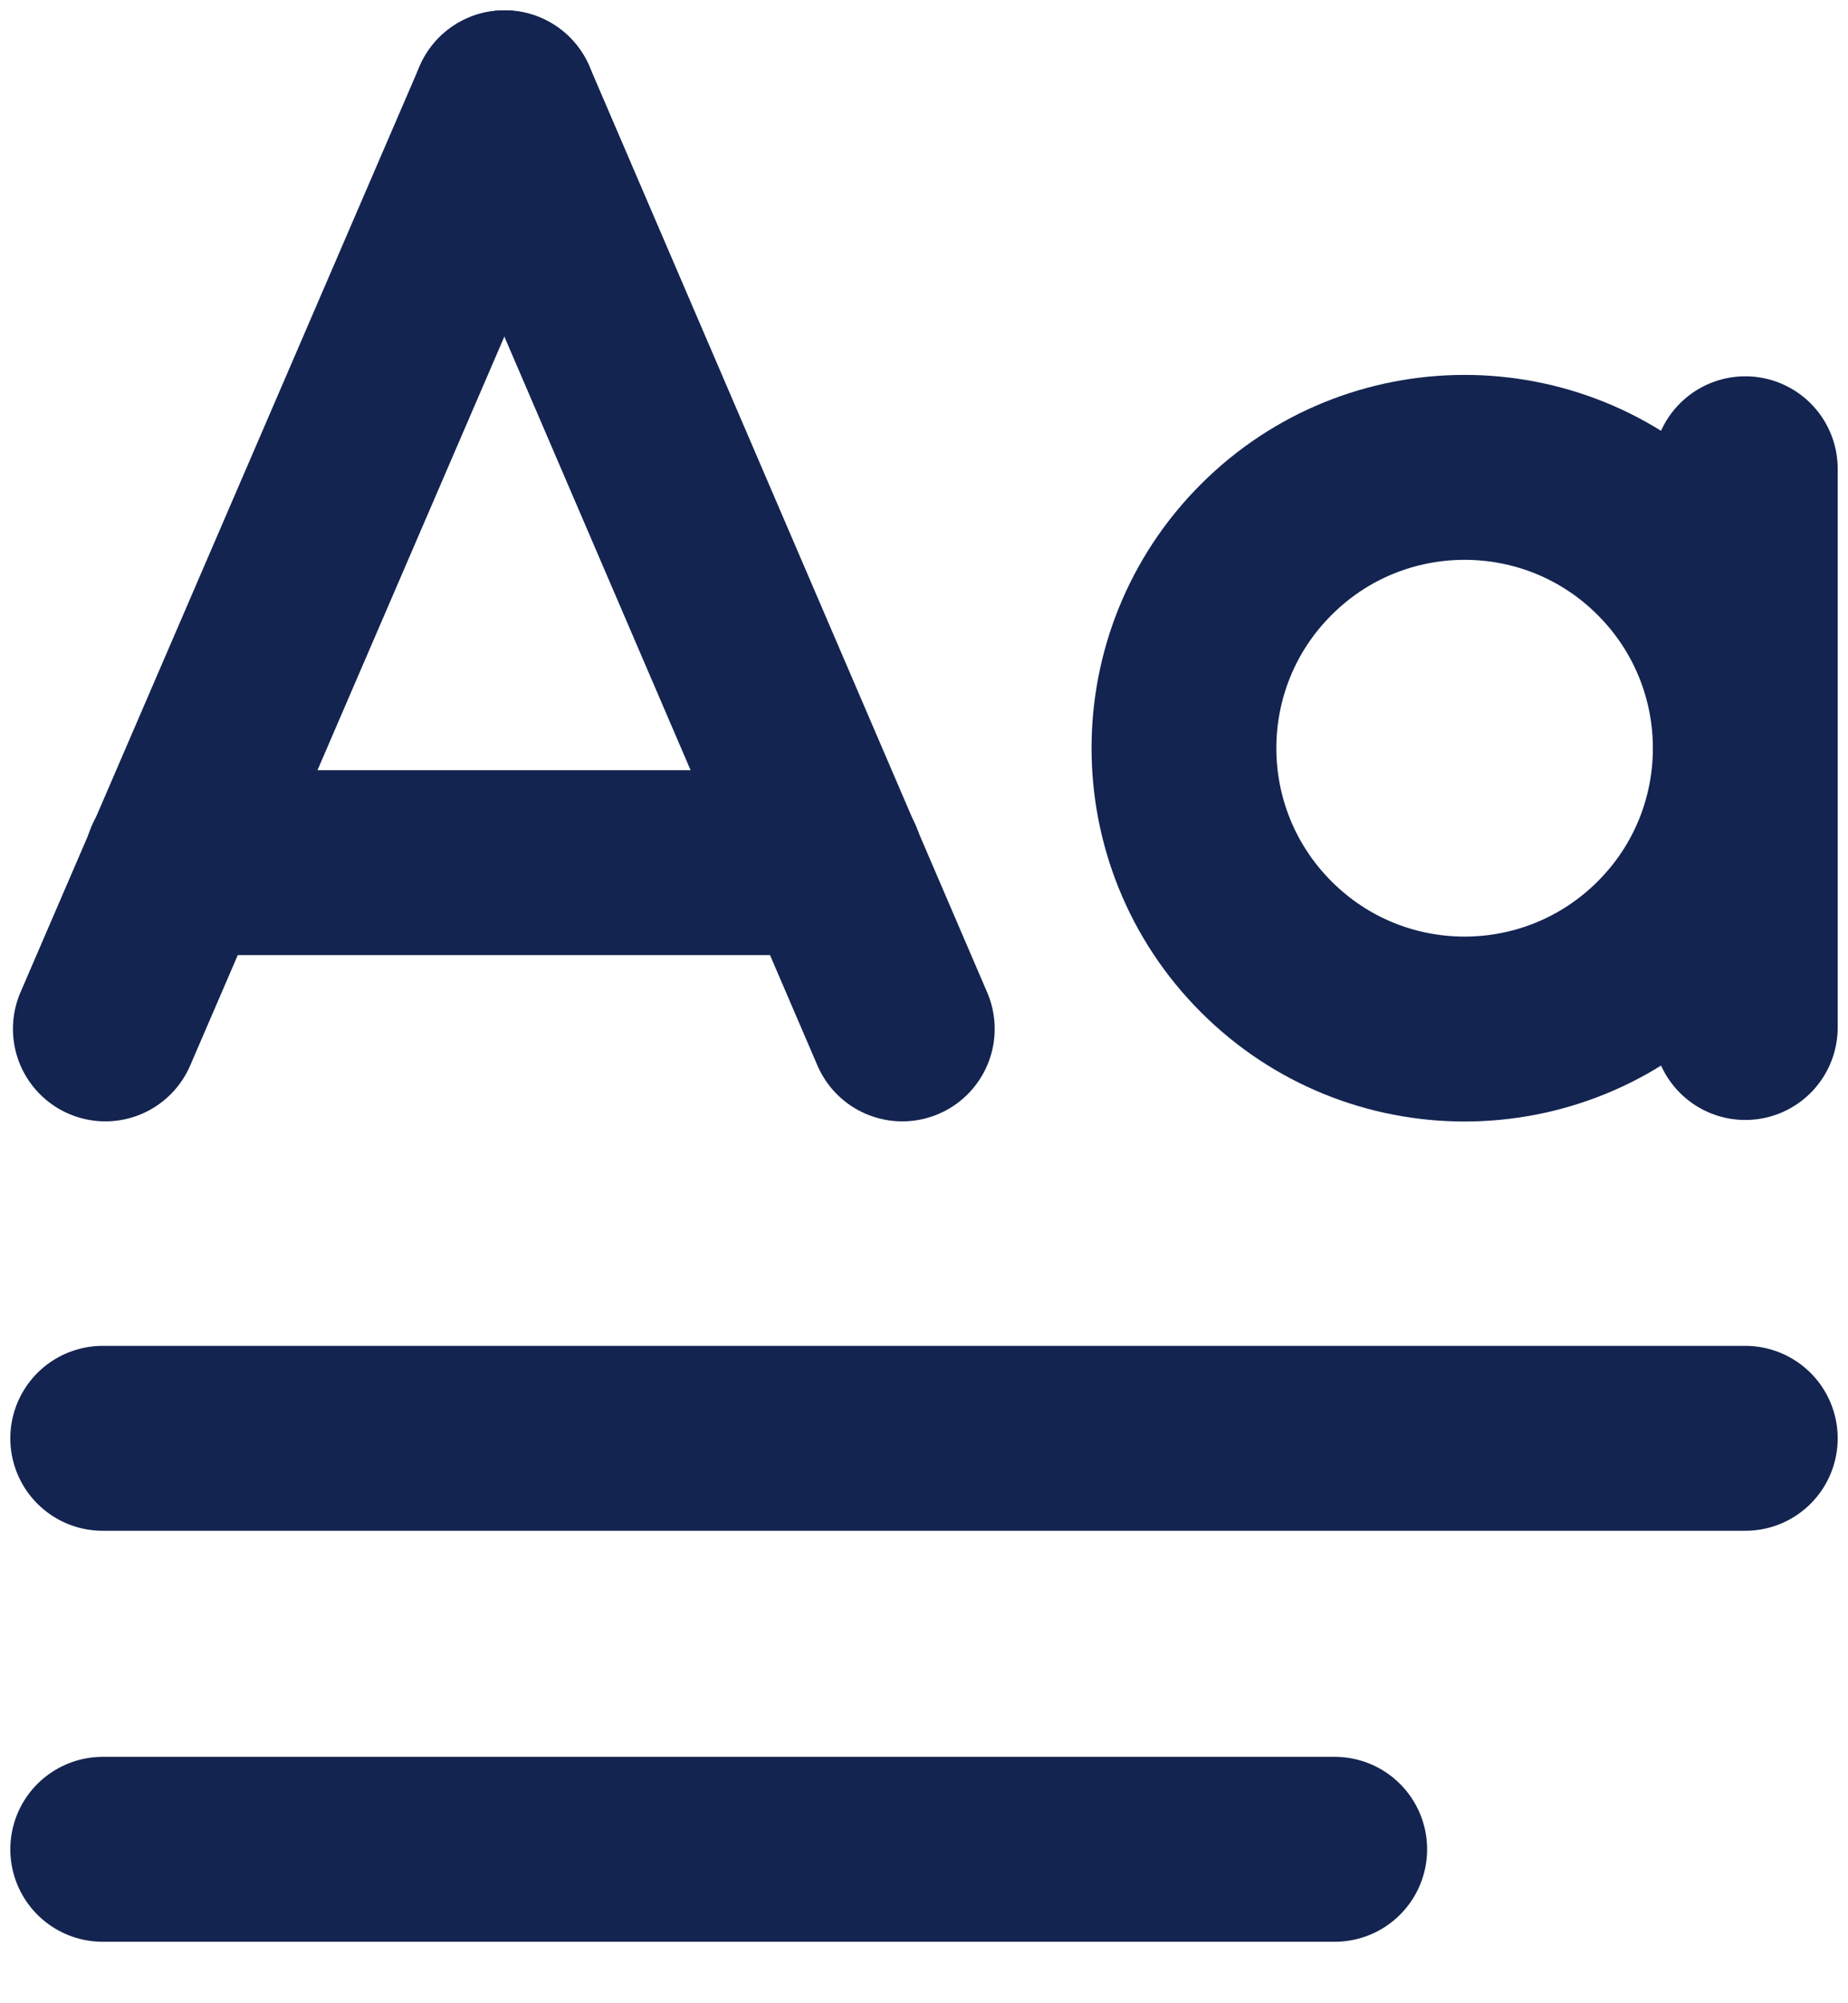 <svg width="12" height="13" viewBox="0 0 12 13" fill="none" xmlns="http://www.w3.org/2000/svg">
<path d="M1.146 5.598H5.397" stroke="#132450" stroke-width="1.2" stroke-linecap="round" stroke-linejoin="round"/>
<path d="M3.276 0.667L0.684 6.677" stroke="#132450" stroke-width="1.2" stroke-linecap="round" stroke-linejoin="round"/>
<path d="M5.859 6.677L3.276 0.667" stroke="#132450" stroke-width="1.2" stroke-linecap="round" stroke-linejoin="round"/>
<path d="M11.333 3.042V6.668" stroke="#132450" stroke-width="1.2" stroke-linecap="round" stroke-linejoin="round"/>
<path d="M10.799 3.567C11.511 4.279 11.511 5.433 10.799 6.144C10.087 6.856 8.933 6.856 8.222 6.144C7.51 5.432 7.51 4.278 8.222 3.567C8.933 2.855 10.088 2.855 10.799 3.567" stroke="#132450" stroke-width="1.2" stroke-linecap="round" stroke-linejoin="round"/>
<path d="M0.667 9.334H11.333" stroke="#132450" stroke-width="1.2" stroke-linecap="round" stroke-linejoin="round"/>
<path d="M8.667 12.001H0.667" stroke="#132450" stroke-width="1.2" stroke-linecap="round" stroke-linejoin="round"/>
</svg>
